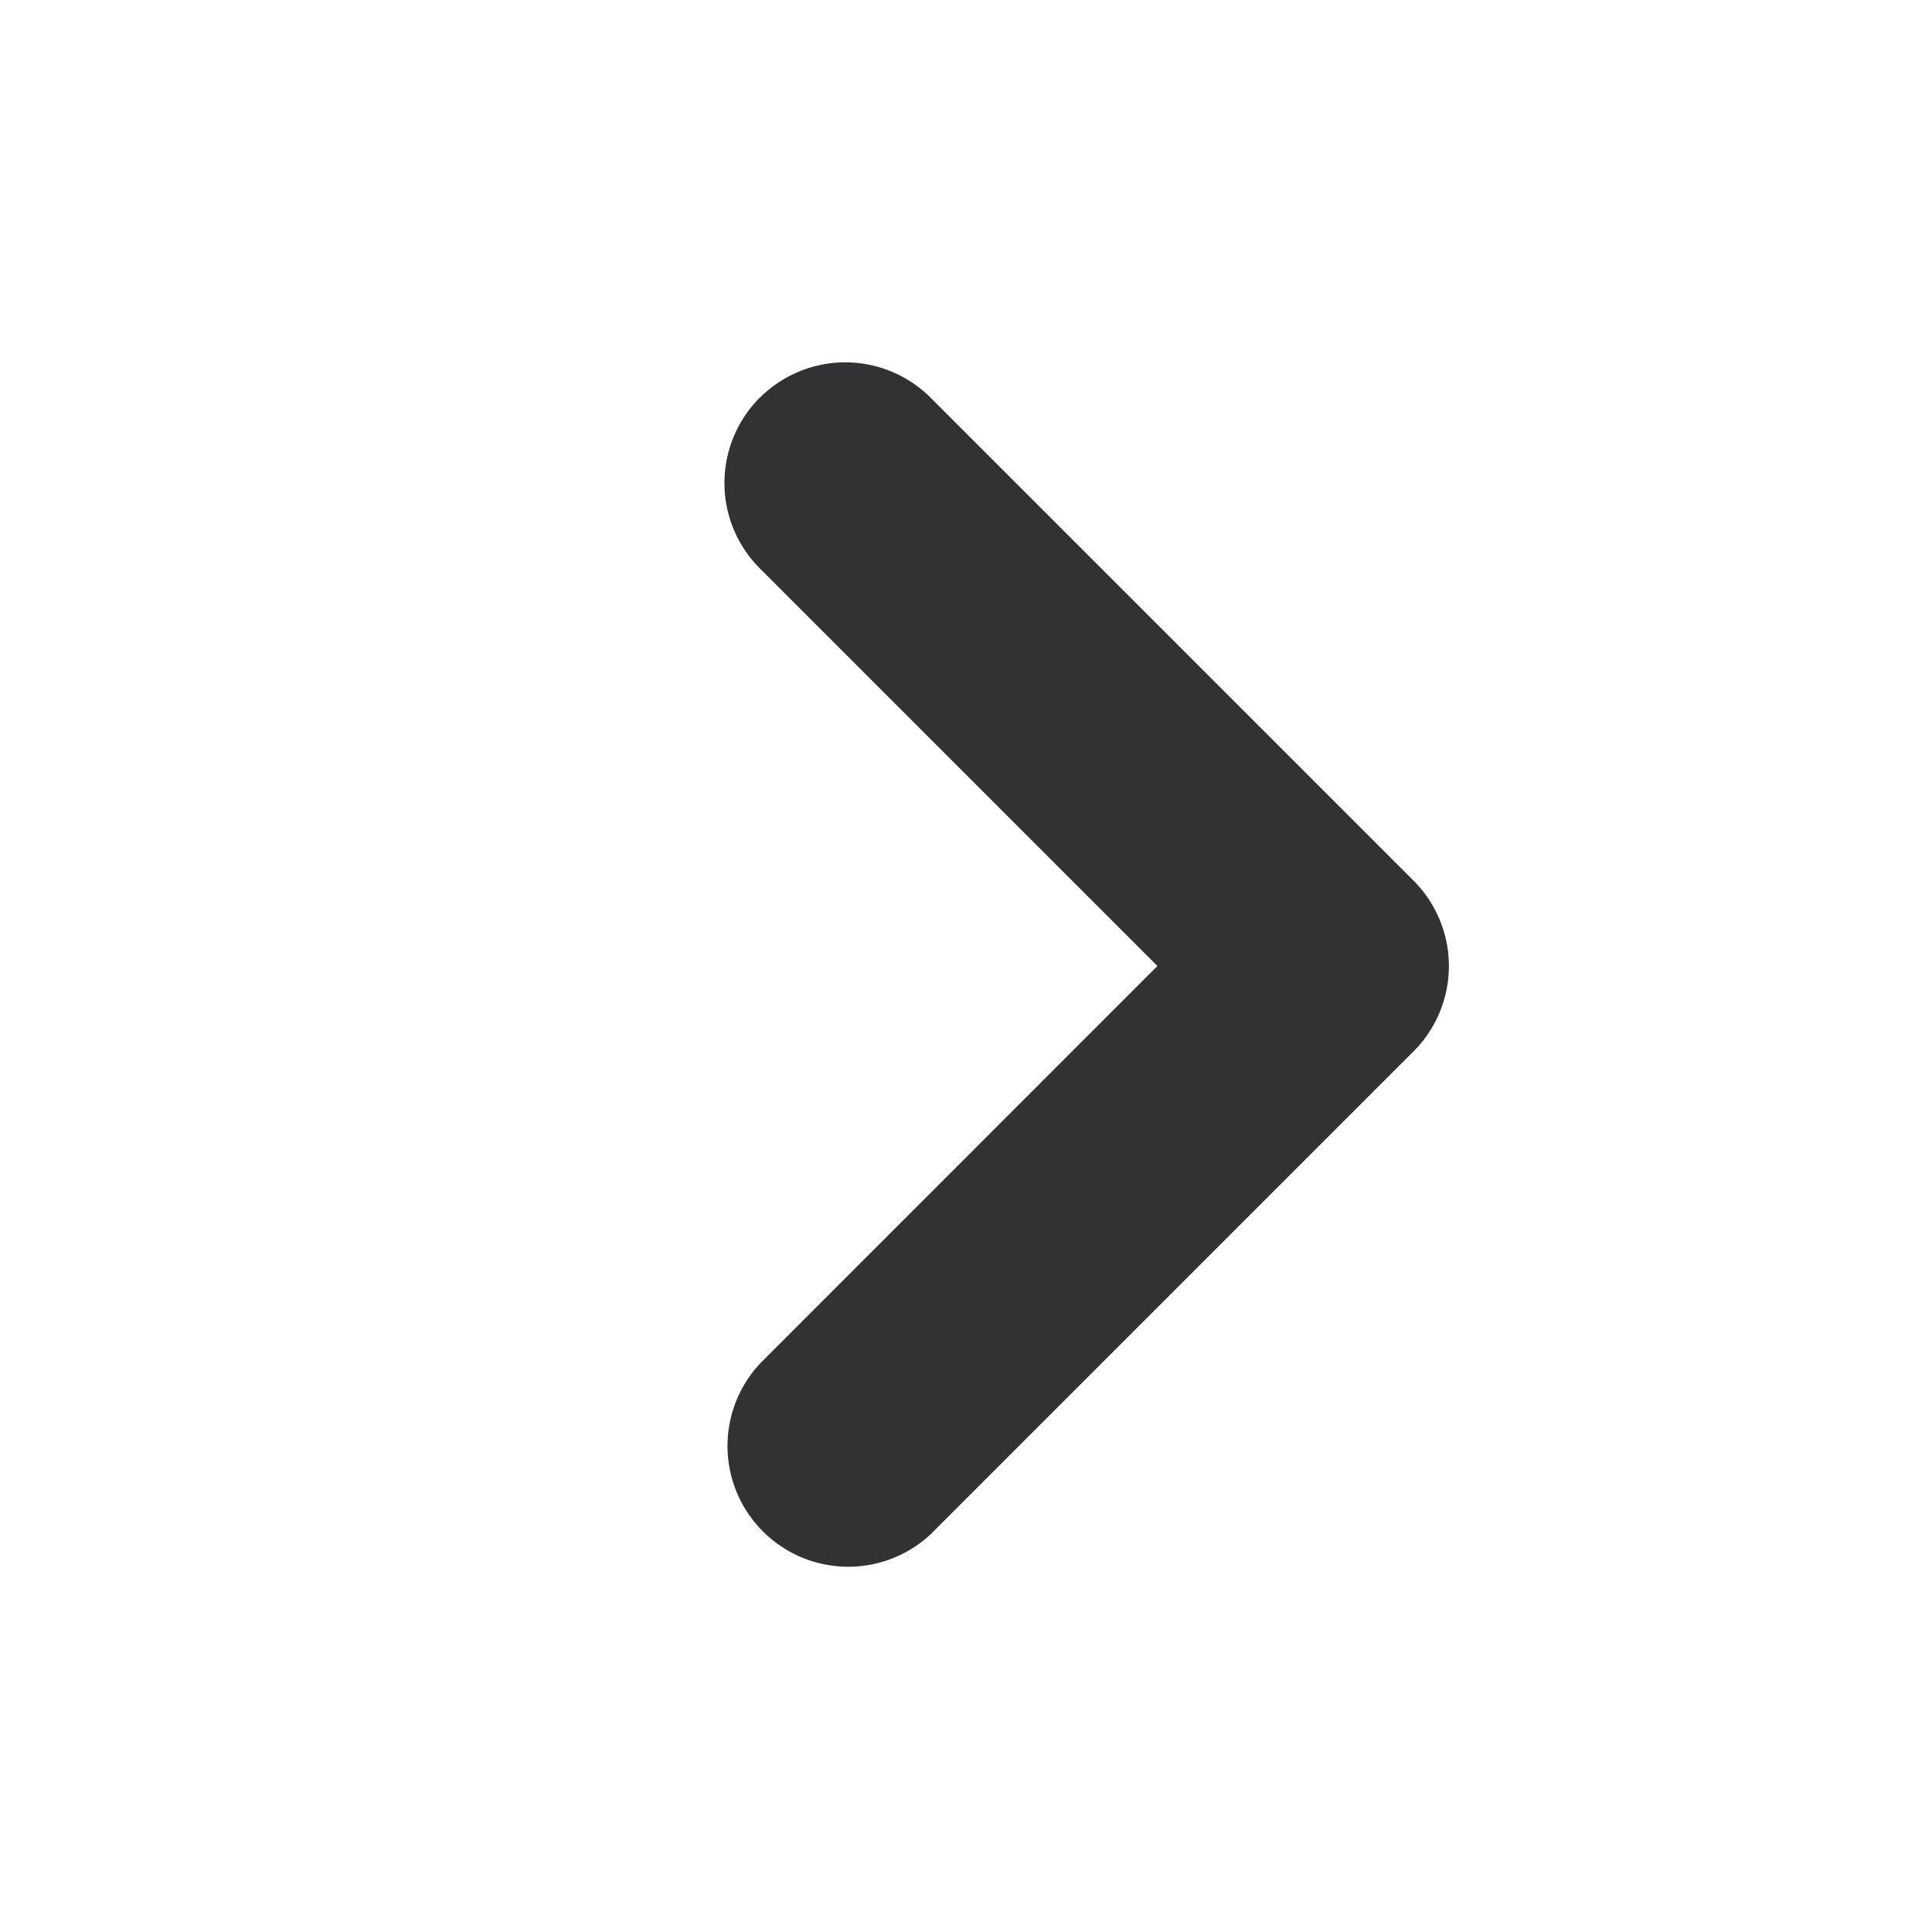 <svg xmlns="http://www.w3.org/2000/svg" width="24" height="24" fill="none" viewBox="0 0 24 24"><path fill="#313234" fill-rule="evenodd" d="M9.44 4.94a1.5 1.5 0 0 1 2.12 0l6 6a1.5 1.5 0 0 1 0 2.12l-6 6a1.5 1.5 0 0 1-2.12-2.12L14.378 12l-4.94-4.94a1.5 1.5 0 0 1 0-2.12" clip-rule="evenodd"/></svg>